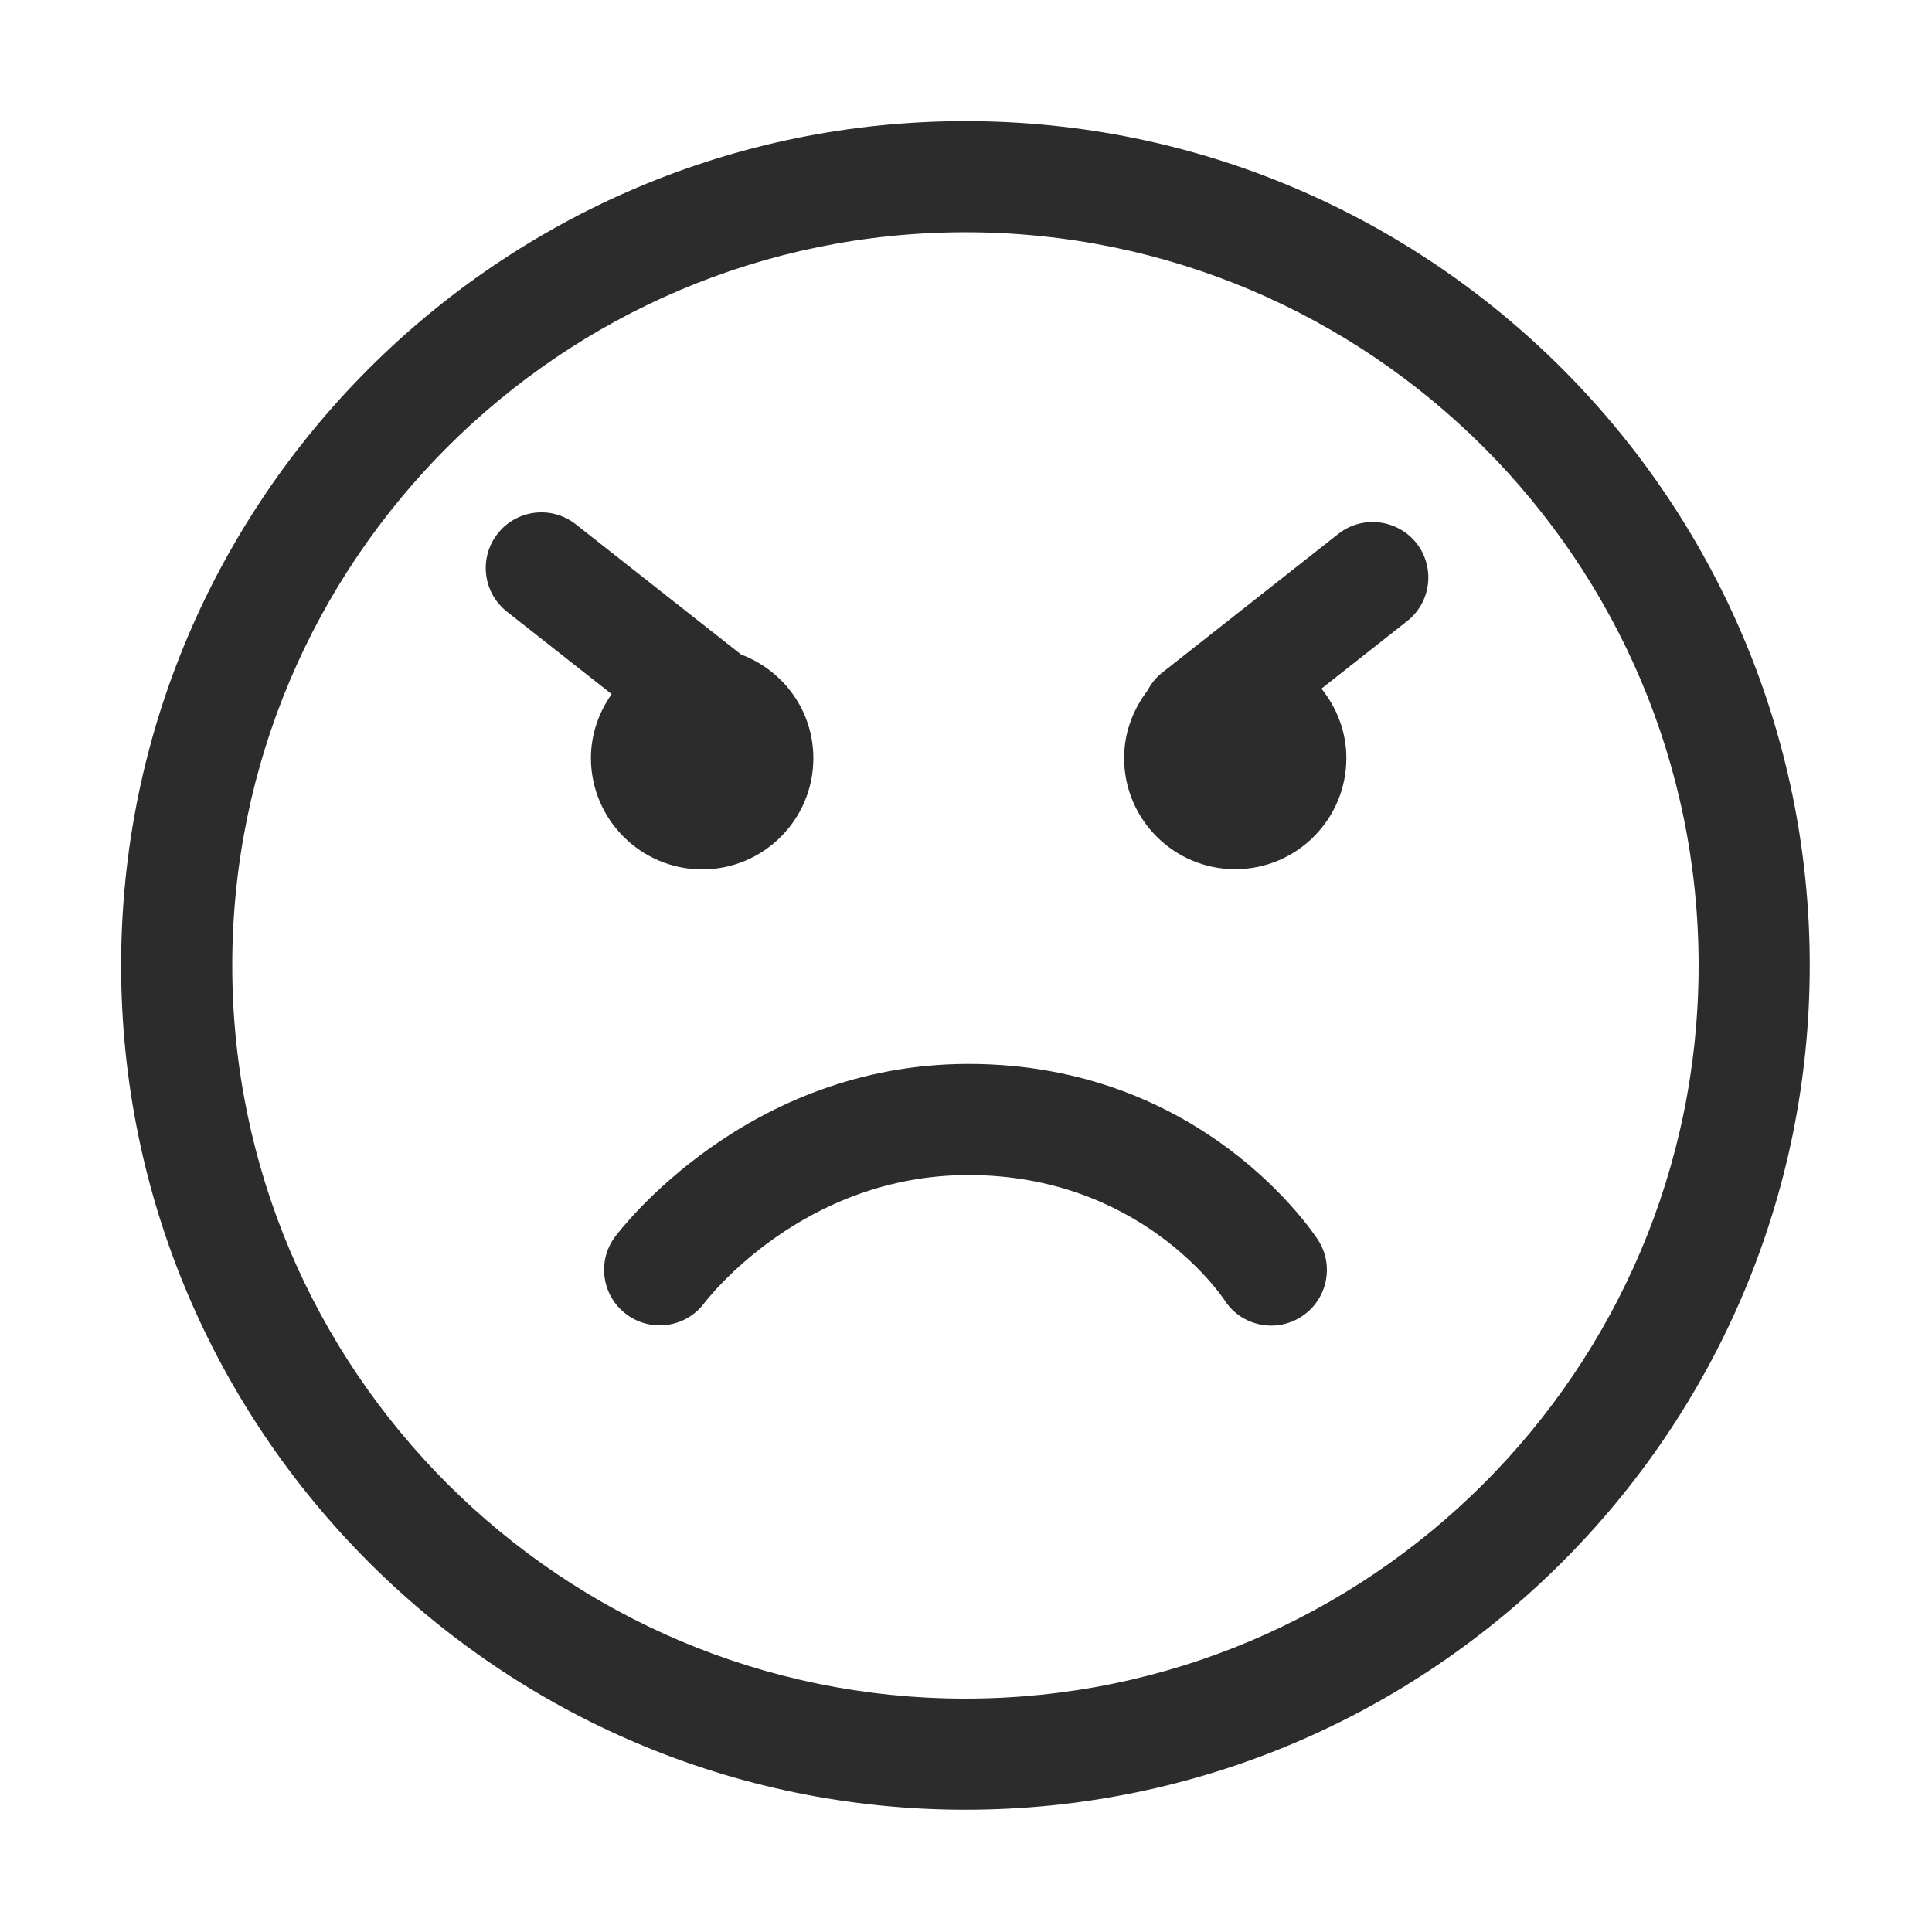 <svg t="1706071251169" class="icon" viewBox="0 0 1024 1024" version="1.1" xmlns="http://www.w3.org/2000/svg" p-id="16330" width="32" height="32"><path d="M511.7 64.2C265 64.2 64.2 265 64.2 511.7S265 959.2 511.7 959.2s447.5-200.8 447.5-447.5S758.5 64.2 511.7 64.2z m0 836.1c-214.3 0-388.6-174.3-388.6-388.6s174.3-388.6 388.6-388.6 388.6 174.3 388.6 388.6S726 900.3 511.7 900.3z" p-id="16331" fill="#2c2c2c"></path><path d="M372.2 460.8c32.5 0 58.9-26.4 58.9-58.9 0-25.3-16-46.6-38.3-55l-87.6-69c-12.8-10.1-31.3-7.9-41.4 4.9-10.1 12.8-7.9 31.3 4.9 41.4l55.5 43.7c-6.8 9.6-11 21.3-11 34 0.1 32.5 26.5 58.9 59 58.9zM513.3 563.9c-117.7 0-184.5 87.9-187.3 91.6-9.7 13-7 31.4 6 41.1 13 9.7 31.4 7.1 41.2-5.8 2.1-2.8 52.6-68 140.1-68 91 0 134 63.7 135.8 66.4 5.6 8.7 15.1 13.4 24.7 13.4 5.4 0 10.9-1.5 15.9-4.7 13.7-8.8 17.7-27 8.9-40.7-2.5-3.7-61.2-93.3-185.3-93.3zM709.3 283L616 356.5c-3.4 2.6-5.9 5.9-7.7 9.4-7.7 10-12.5 22.3-12.5 35.9 0 32.5 26.4 58.9 58.9 58.9s58.9-26.4 58.9-58.9c0-14-5.1-26.7-13.2-36.8l45.4-35.8c12.8-10 15-28.6 4.9-41.4-10.1-12.6-28.6-14.9-41.4-4.8z" p-id="16332" fill="#2c2c2c"></path></svg>